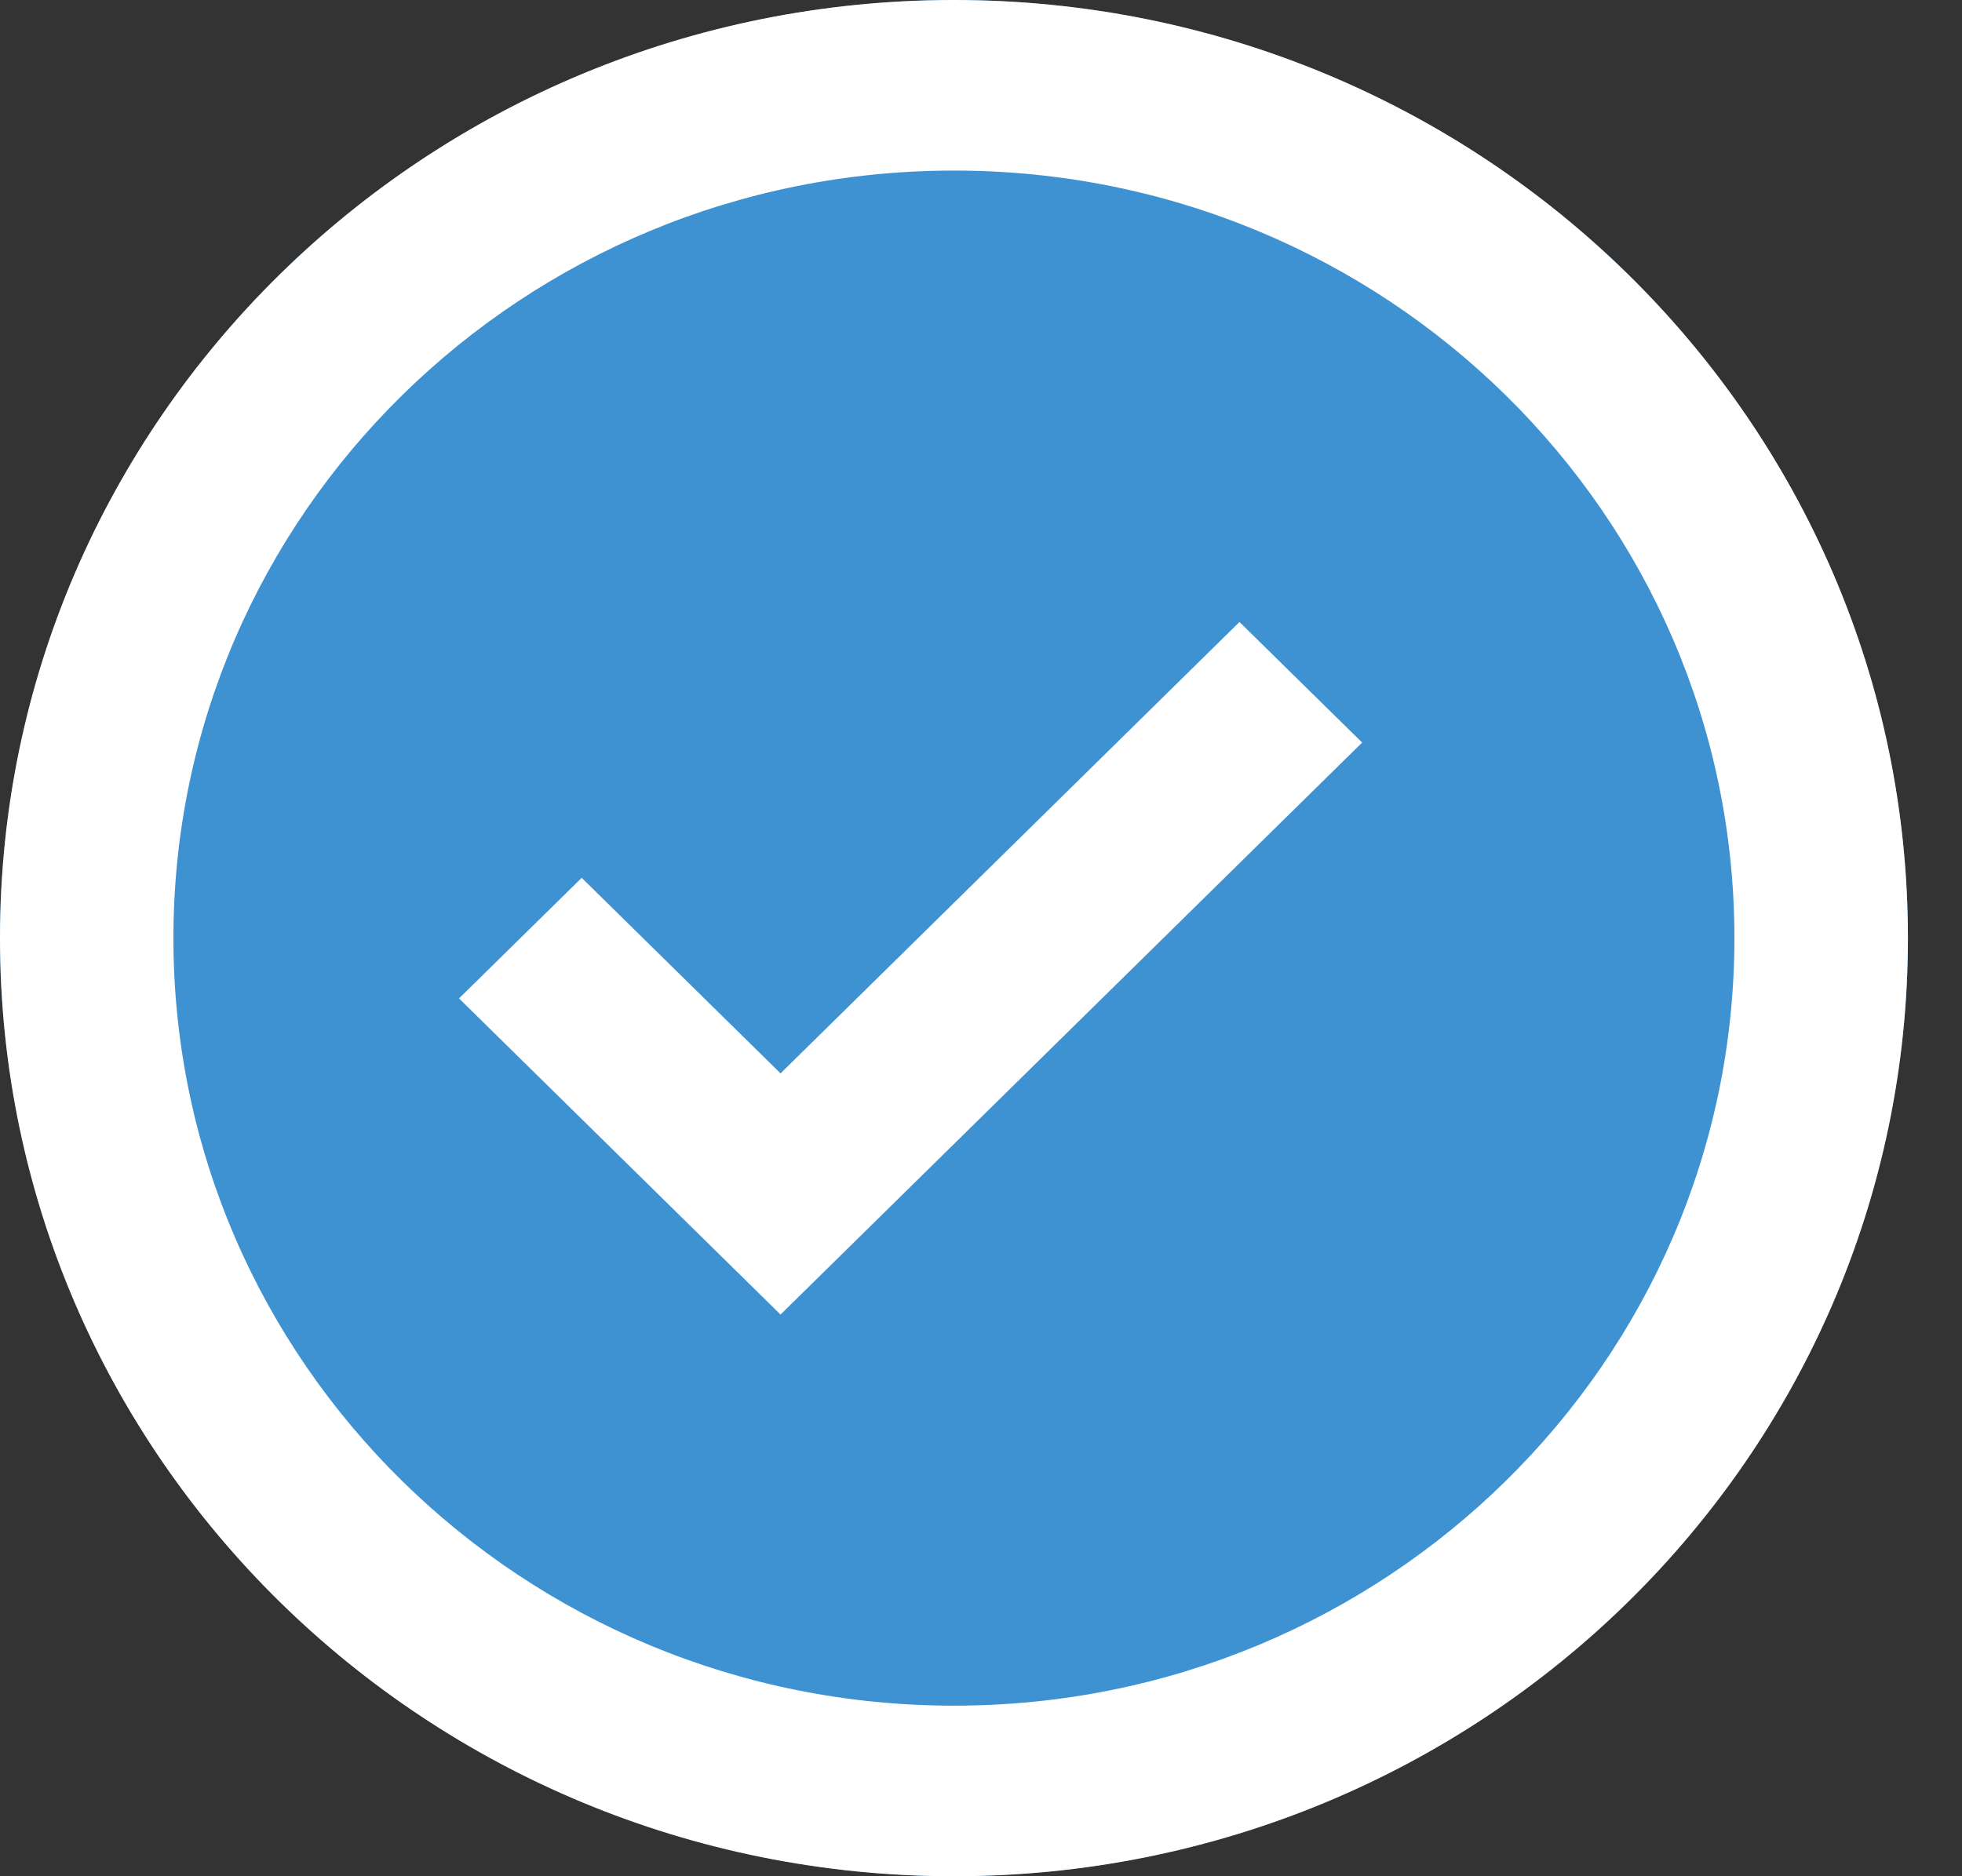 <svg width="23" height="22" viewBox="0 0 23 22" fill="none" xmlns="http://www.w3.org/2000/svg">
<rect x="0" y="0" width="23" height="22" fill="#333333" stroke="none"/>
<ellipse cx="11.183" cy="11" rx="11.183" ry="11" fill="#3E92D1"/>
<path fill-rule="evenodd" clip-rule="evenodd" d="M11.183 22C5.007 22 0 17.075 0 11C0 4.925 5.007 0 11.183 0C17.359 0 22.366 4.925 22.366 11C22.366 17.075 17.359 22 11.183 22ZM11.183 20C16.236 20 20.332 15.971 20.332 11C20.332 6.029 16.236 2 11.183 2C6.13 2 2.033 6.029 2.033 11C2.033 15.971 6.13 20 11.183 20ZM14.53 7.293L9.15 12.586L6.819 10.293L5.381 11.707L9.15 15.414L15.968 8.707L14.53 7.293Z" fill="white"/>
</svg>
